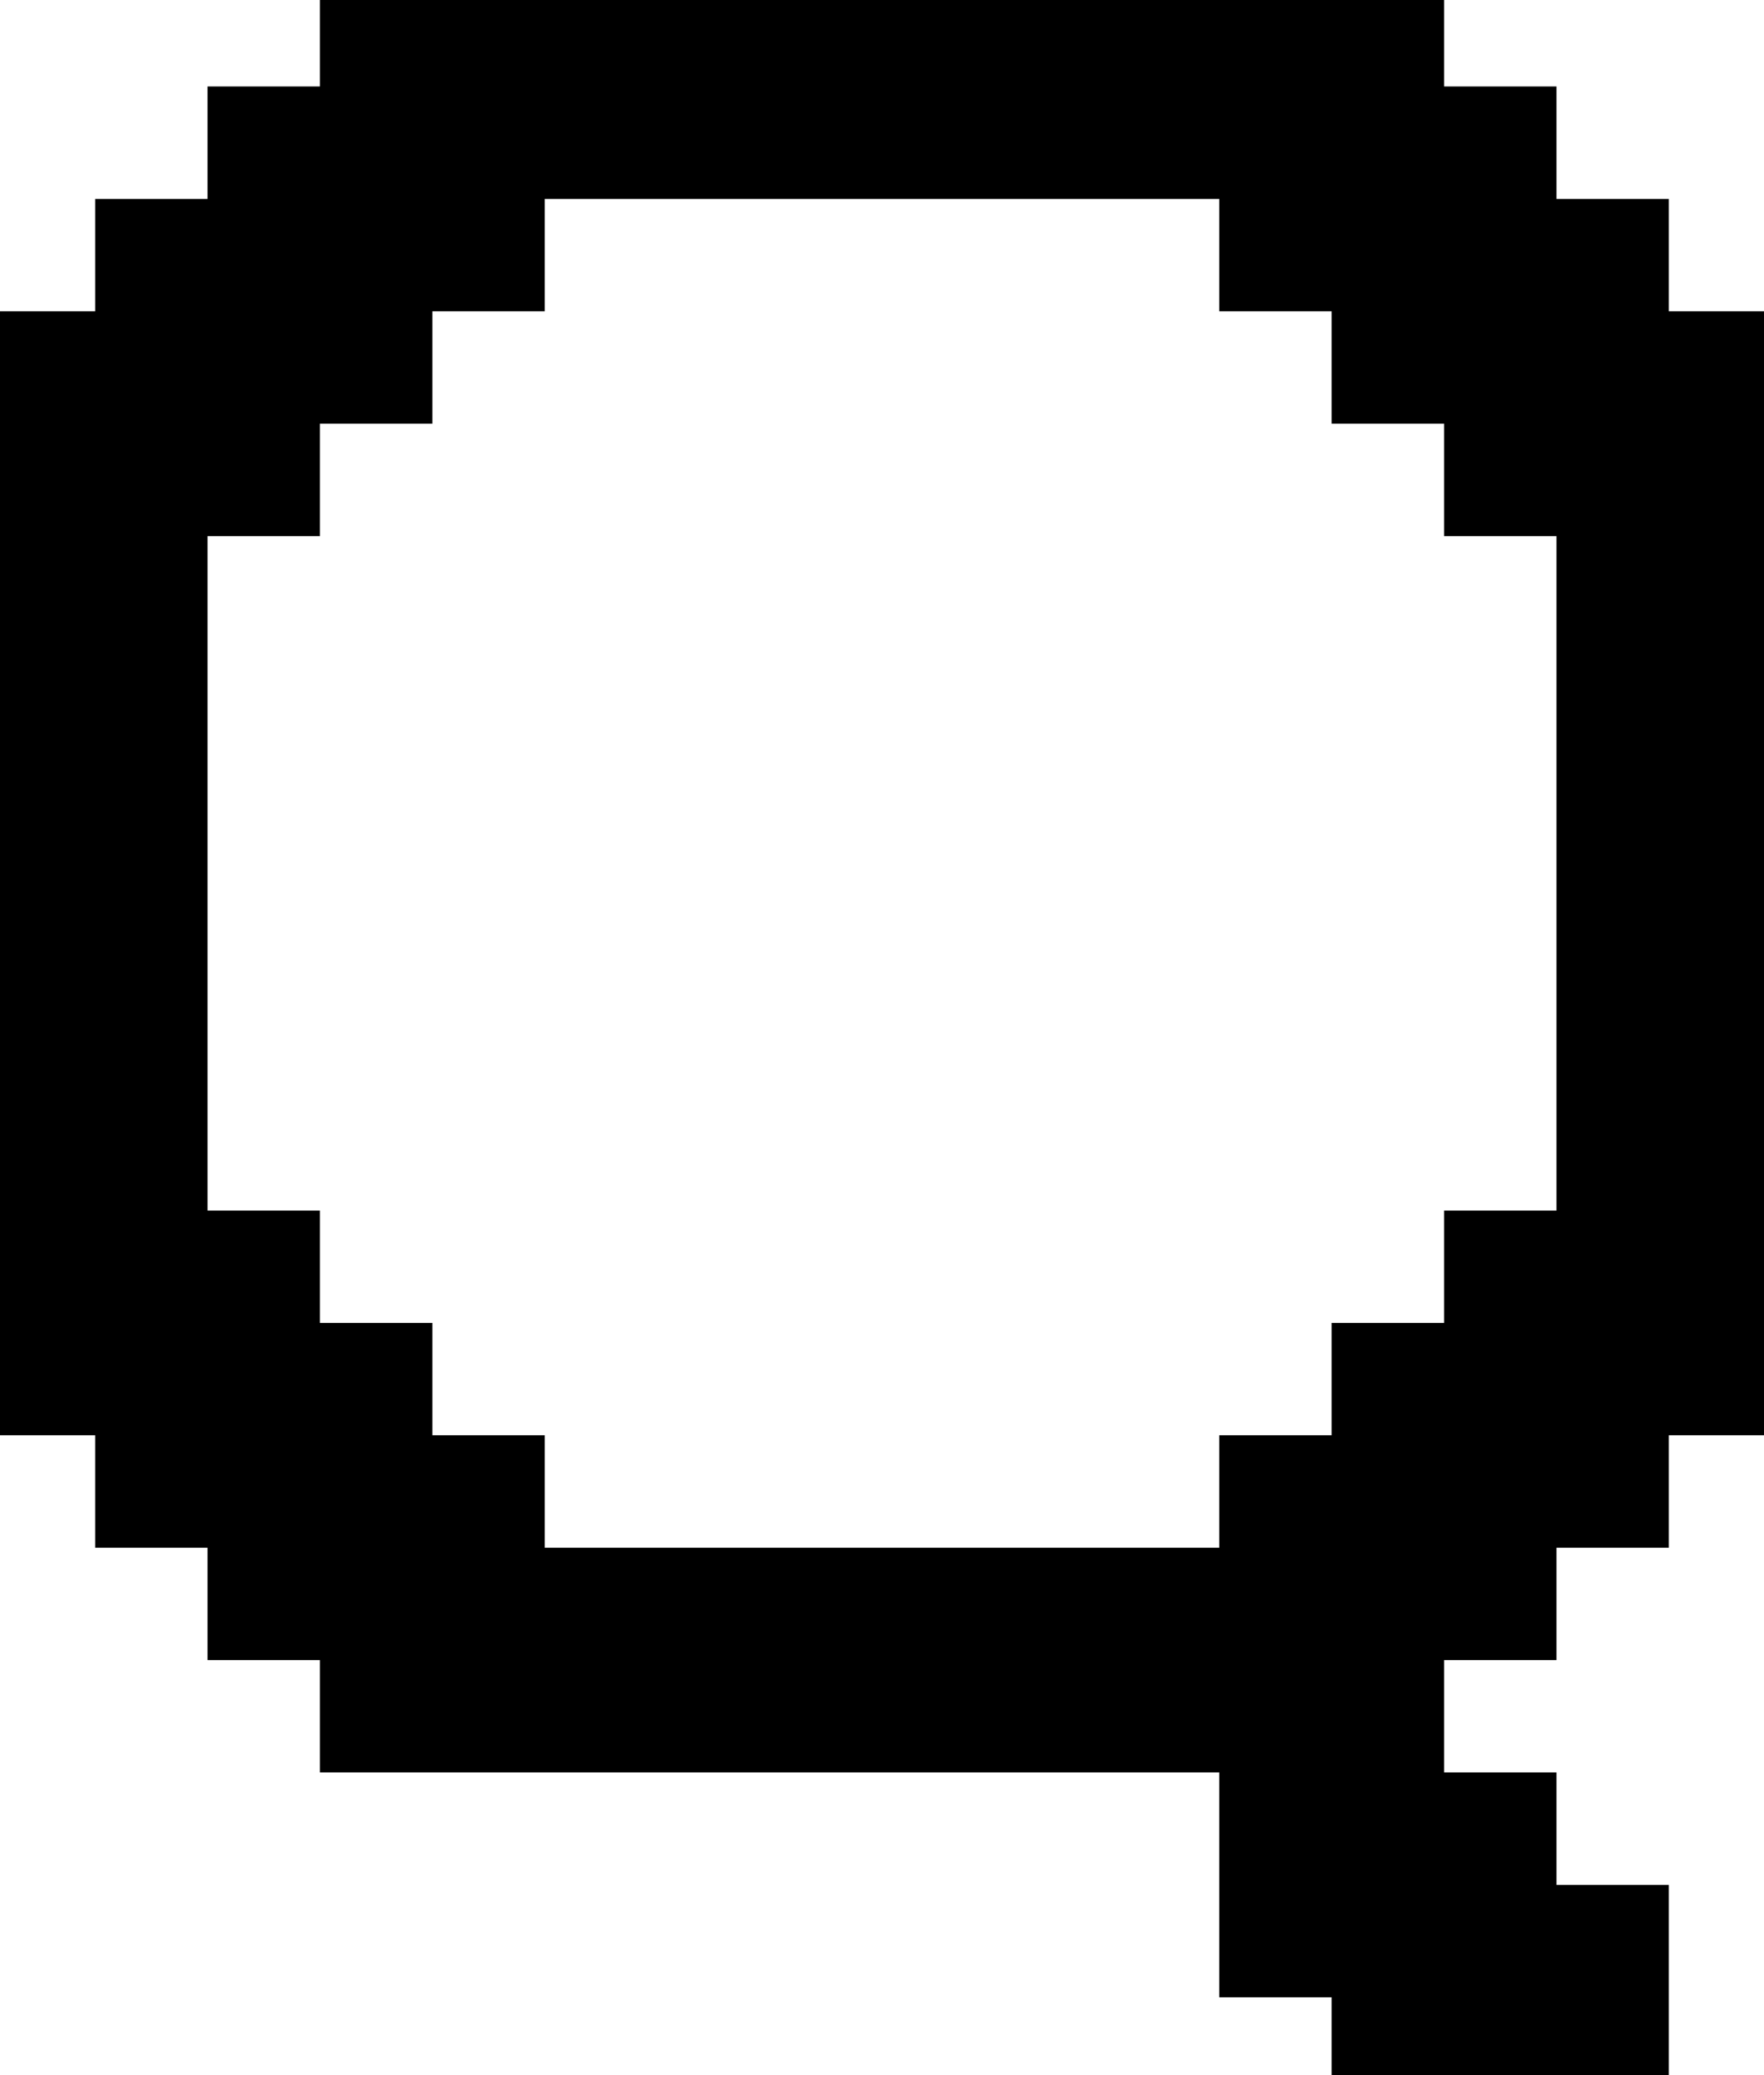 <svg xmlns="http://www.w3.org/2000/svg" viewBox="4.5 3.5 17 20">
    <path d="M20.583 6.5V5.417H19.5V4.333H18.417V3.25H7.583V4.333H6.5V5.417H5.417V6.5H4.333V17.333H5.417V18.417H6.5V19.5H7.583V20.583H16.25V22.75H17.333V23.833H20.583V21.667H19.5V20.583H18.417V19.5H19.5V18.417H20.583V17.333H21.667V6.5H20.583ZM19.5 15.167H18.417V16.25H17.333V17.333H16.25V18.417H9.75V17.333H8.667V16.25H7.583V15.167H6.5V8.667H7.583V7.583H8.667V6.5H9.75V5.417H16.25V6.5H17.333V7.583H18.417V8.667H19.5V15.167Z"/>
</svg>